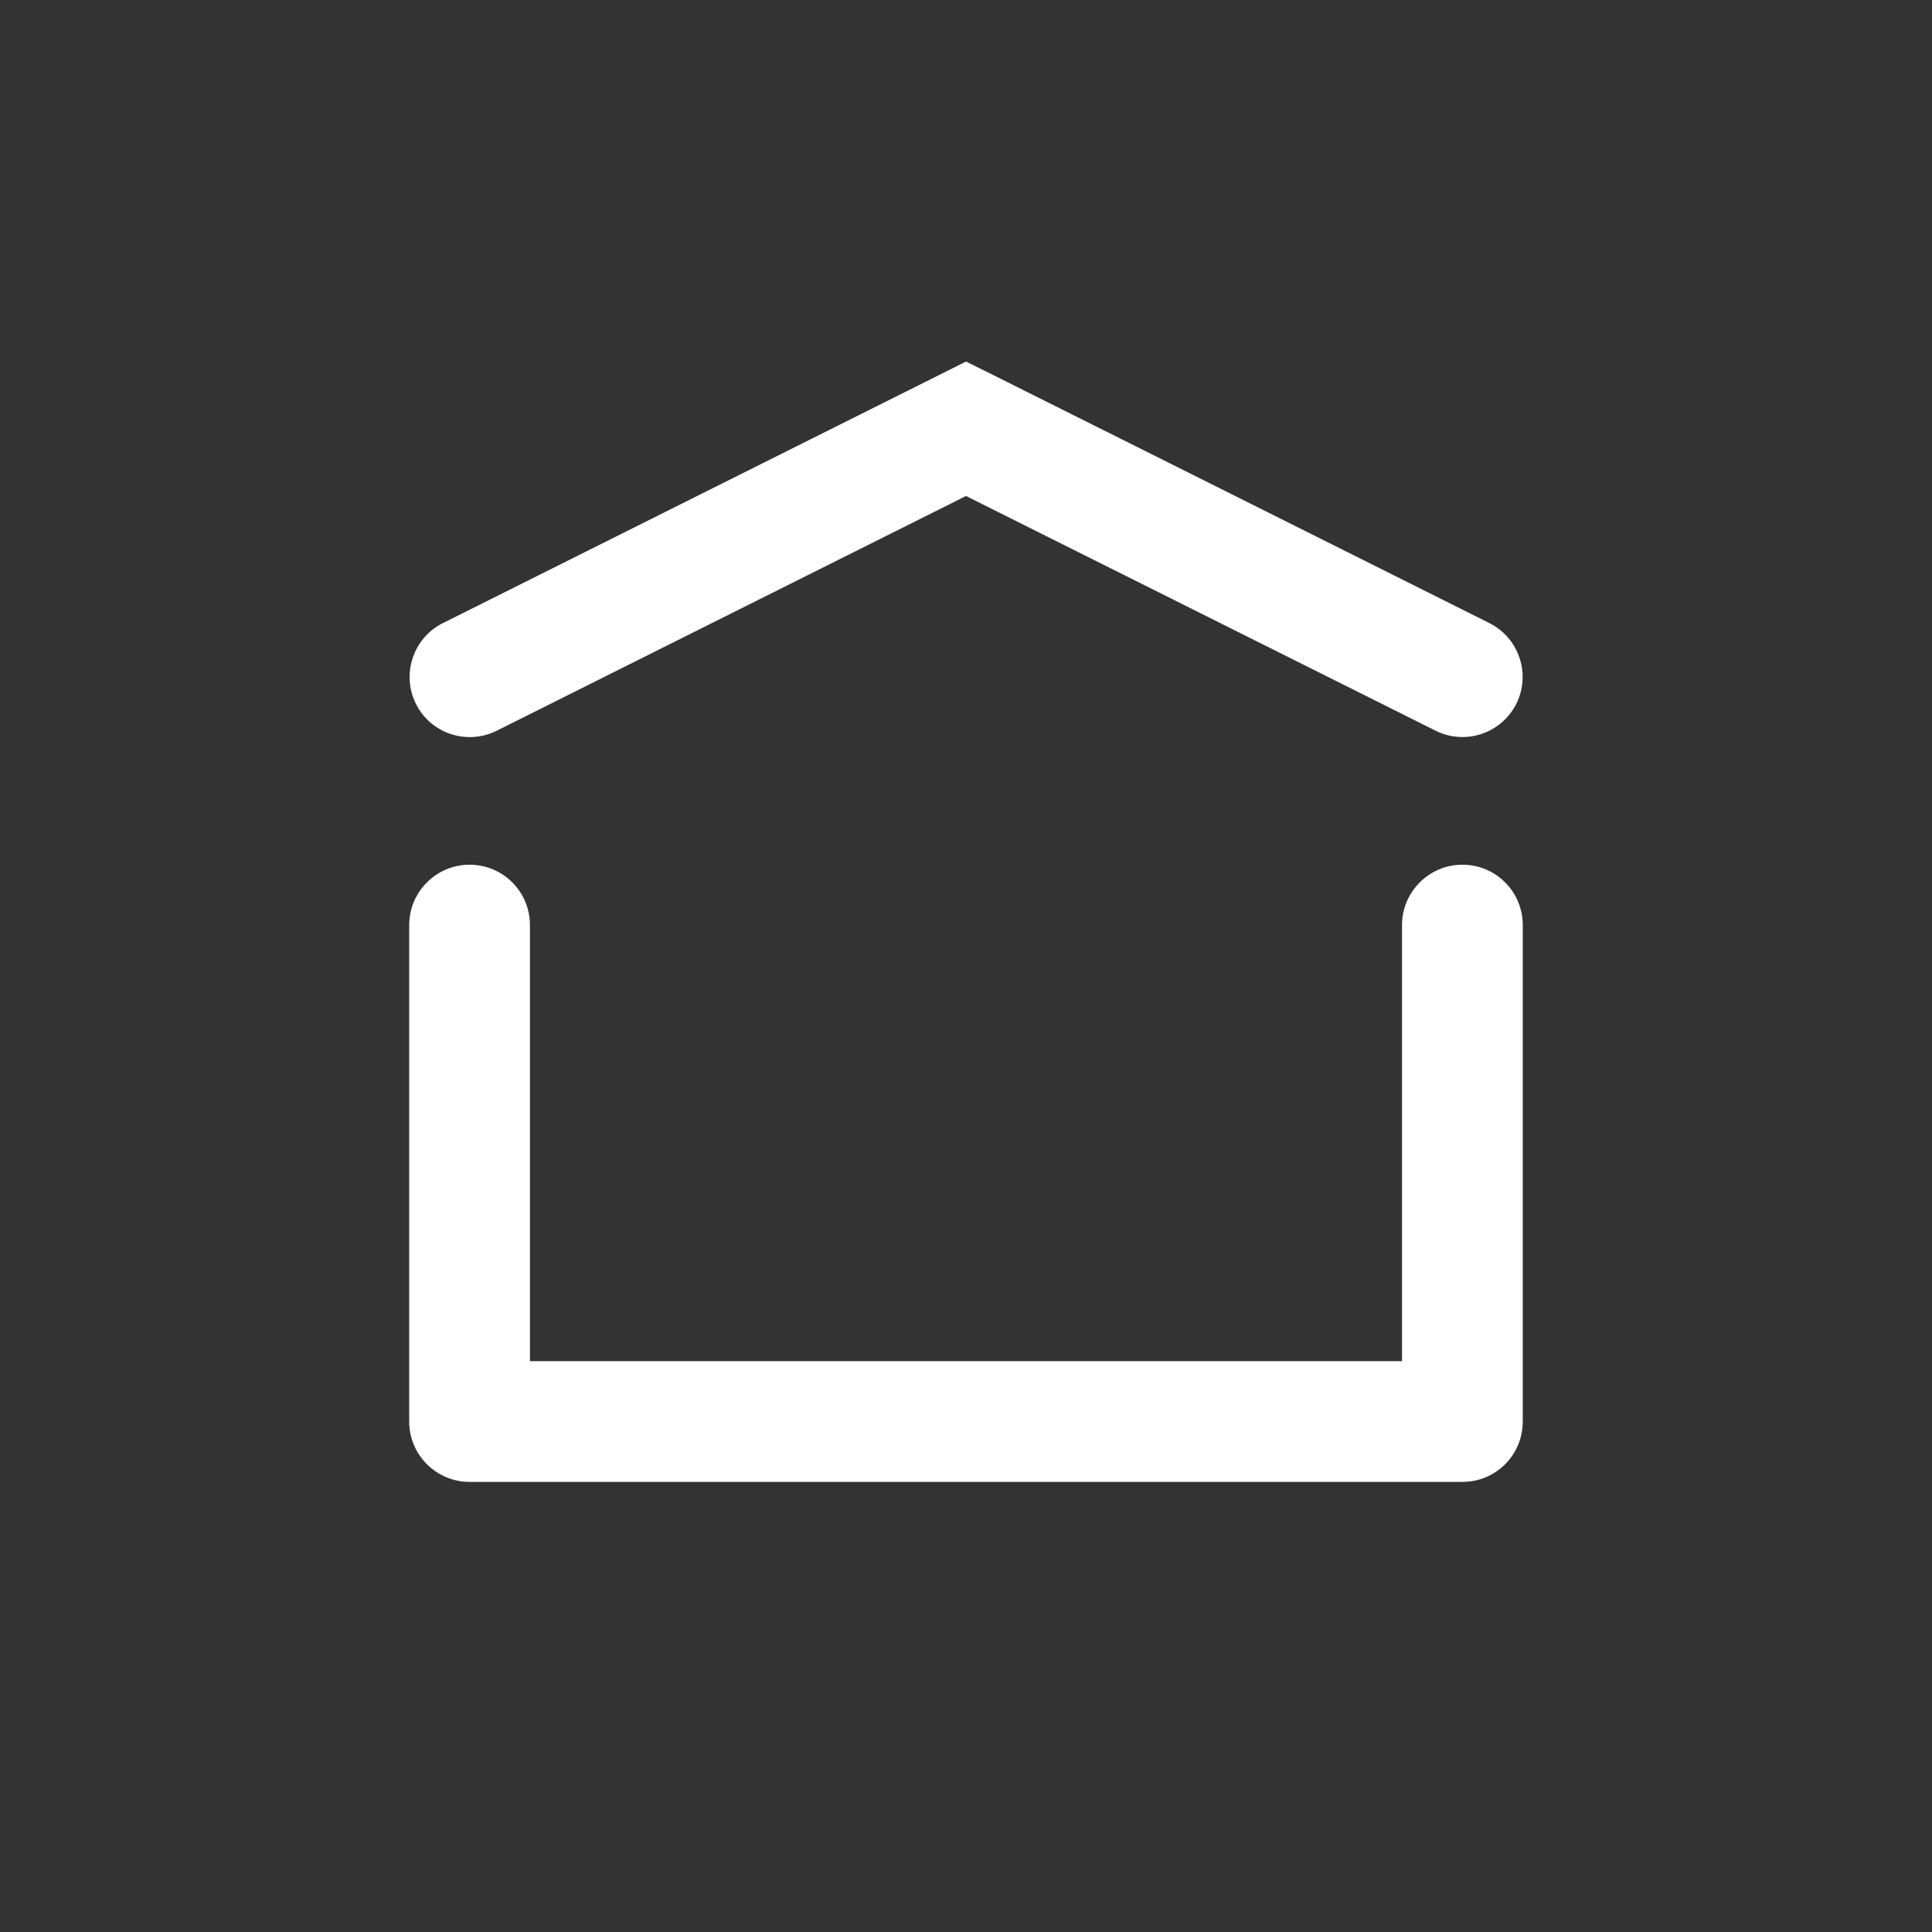<?xml version="1.0" encoding="UTF-8" standalone="no"?>
<!-- Created with Inkscape (http://www.inkscape.org/) -->

<svg
   xmlns:dc="http://purl.org/dc/elements/1.1/"
   xmlns:cc="http://creativecommons.org/ns#"
   xmlns:rdf="http://www.w3.org/1999/02/22-rdf-syntax-ns#"
   xmlns:svg="http://www.w3.org/2000/svg"
   xmlns="http://www.w3.org/2000/svg"
   version="1.1"
   width="48"
   height="48"
   viewBox="0 0 38.4 38.4"
   id="svg3187"
   style="fill-rule:evenodd">
  <rect x="0" y="0" width="38.4" height="38.4" fill="#333333" stroke="none"/>
  <defs
     id="defs3199" />
  <path
     d="m 29.605,12.386 c 0.587,0.295 0.827,1.013 0.533,1.603 -0.299,0.59 -1.013,0.829 -1.605,0.534 L 19.2,9.858 9.872,14.524 c -0.592,0.295 -1.312,0.056 -1.605,-0.534 C 7.973,13.399 8.213,12.681 8.8,12.386 l 9.867,-4.933 0.533,-0.267 0.539,0.267 9.867,4.933 z m -1.739,6.002 c 0,-0.663 0.539,-1.201 1.2,-1.201 0.667,0 1.2,0.538 1.2,1.201 l 0,9.866 c 0,0.663 -0.533,1.2 -1.2,1.2 l -19.733,0 c -0.661,0 -1.2,-0.537 -1.2,-1.2 l 0,-9.866 c 0,-0.663 0.539,-1.201 1.2,-1.201 0.667,0 1.2,0.538 1.2,1.201 l 0,8.666 17.333,0 0,-8.666 z"
     id="path3195"
     style="fill:#ffffff;stroke:none" />
</svg>
